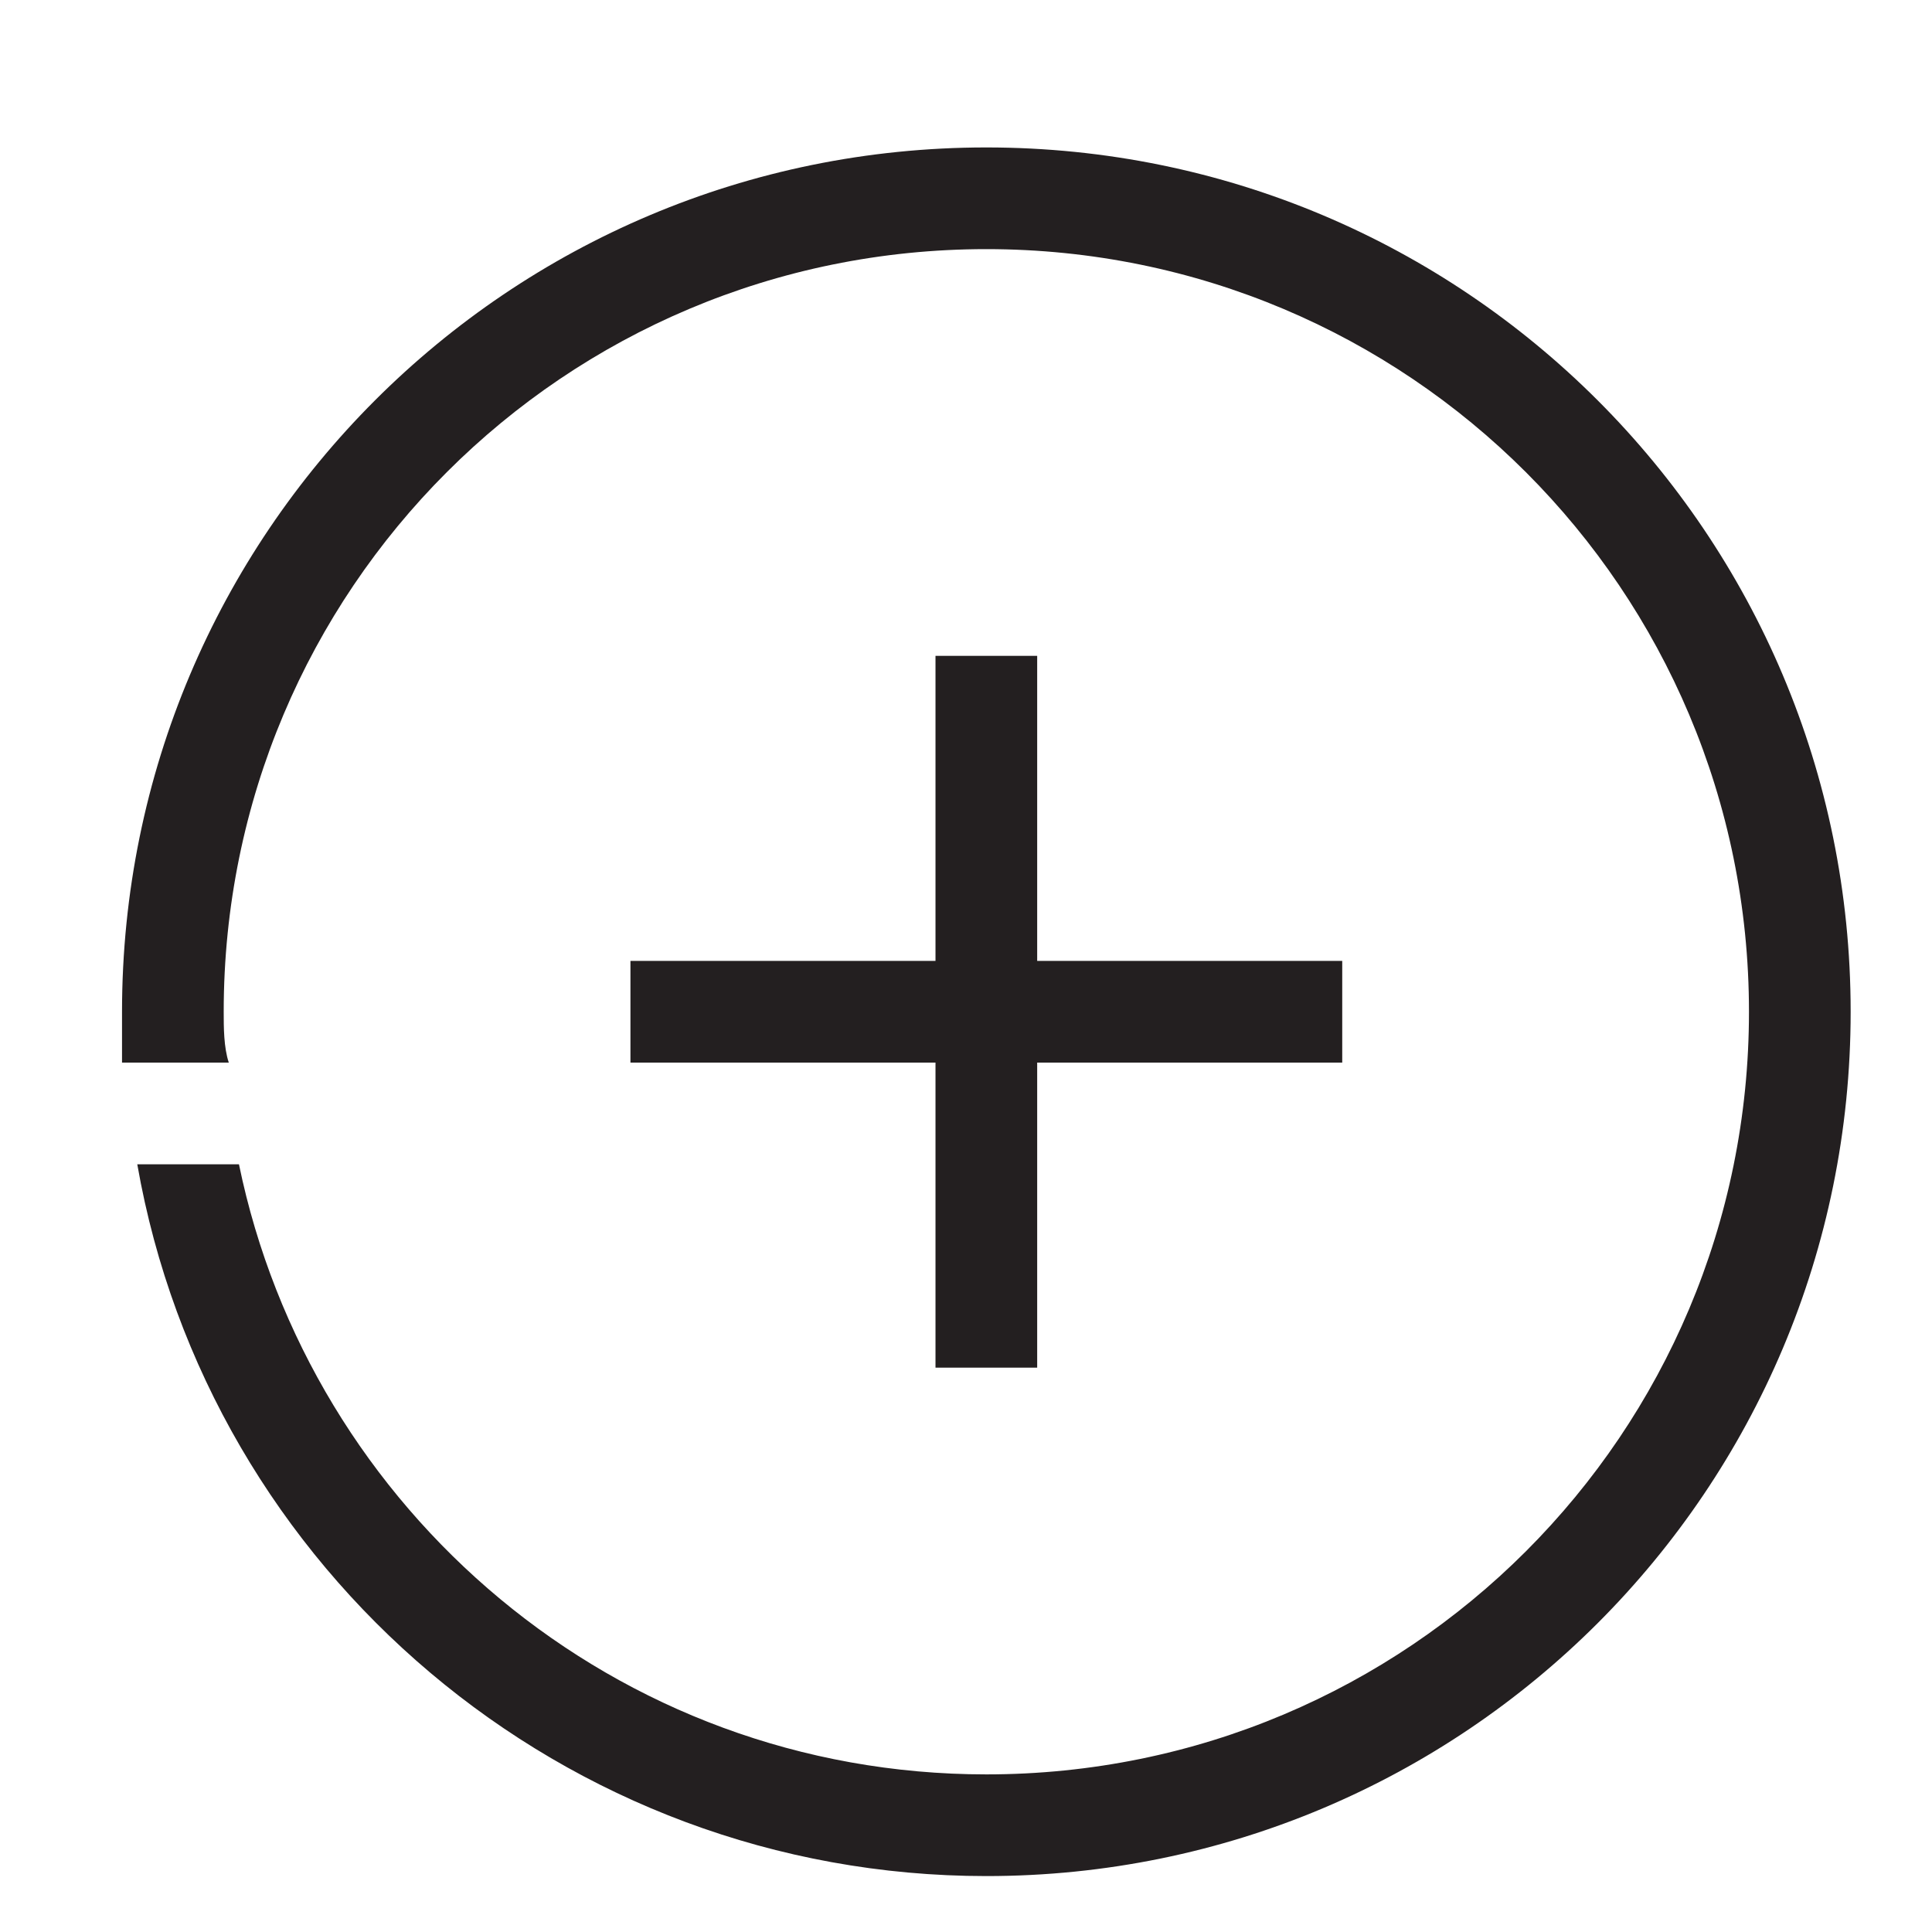 <?xml version="1.0" encoding="utf-8"?>
<!-- Generator: Adobe Illustrator 21.1.0, SVG Export Plug-In . SVG Version: 6.00 Build 0)  -->
<svg version="1.1" id="Layer_1" xmlns="http://www.w3.org/2000/svg" xmlns:xlink="http://www.w3.org/1999/xlink" x="0px" y="0px"
	 viewBox="0 0 38 38" style="enable-background:new 0 0 38 38;" xml:space="preserve">
<style type="text/css">
	.st0{fill:#231F20;}
</style>
<path class="st0" d="M36.4,19.9c0,9.4-7.6,17-17,17c-8.3,0-15.3-6-16.7-14h2c1.4,6.8,7.4,12,14.7,12c8.3,0,15-6.7,15-15
	s-6.7-15-15-15s-15,6.7-15,15c0,0.3,0,0.7,0.1,1H2.4v-1c0-9.4,7.6-17,17-17S36.4,10.5,36.4,19.9z M18.4,12.9v6h-6v2h6v6h2v-6h6v-2
	h-6v-6H18.4z"/>
</svg>
